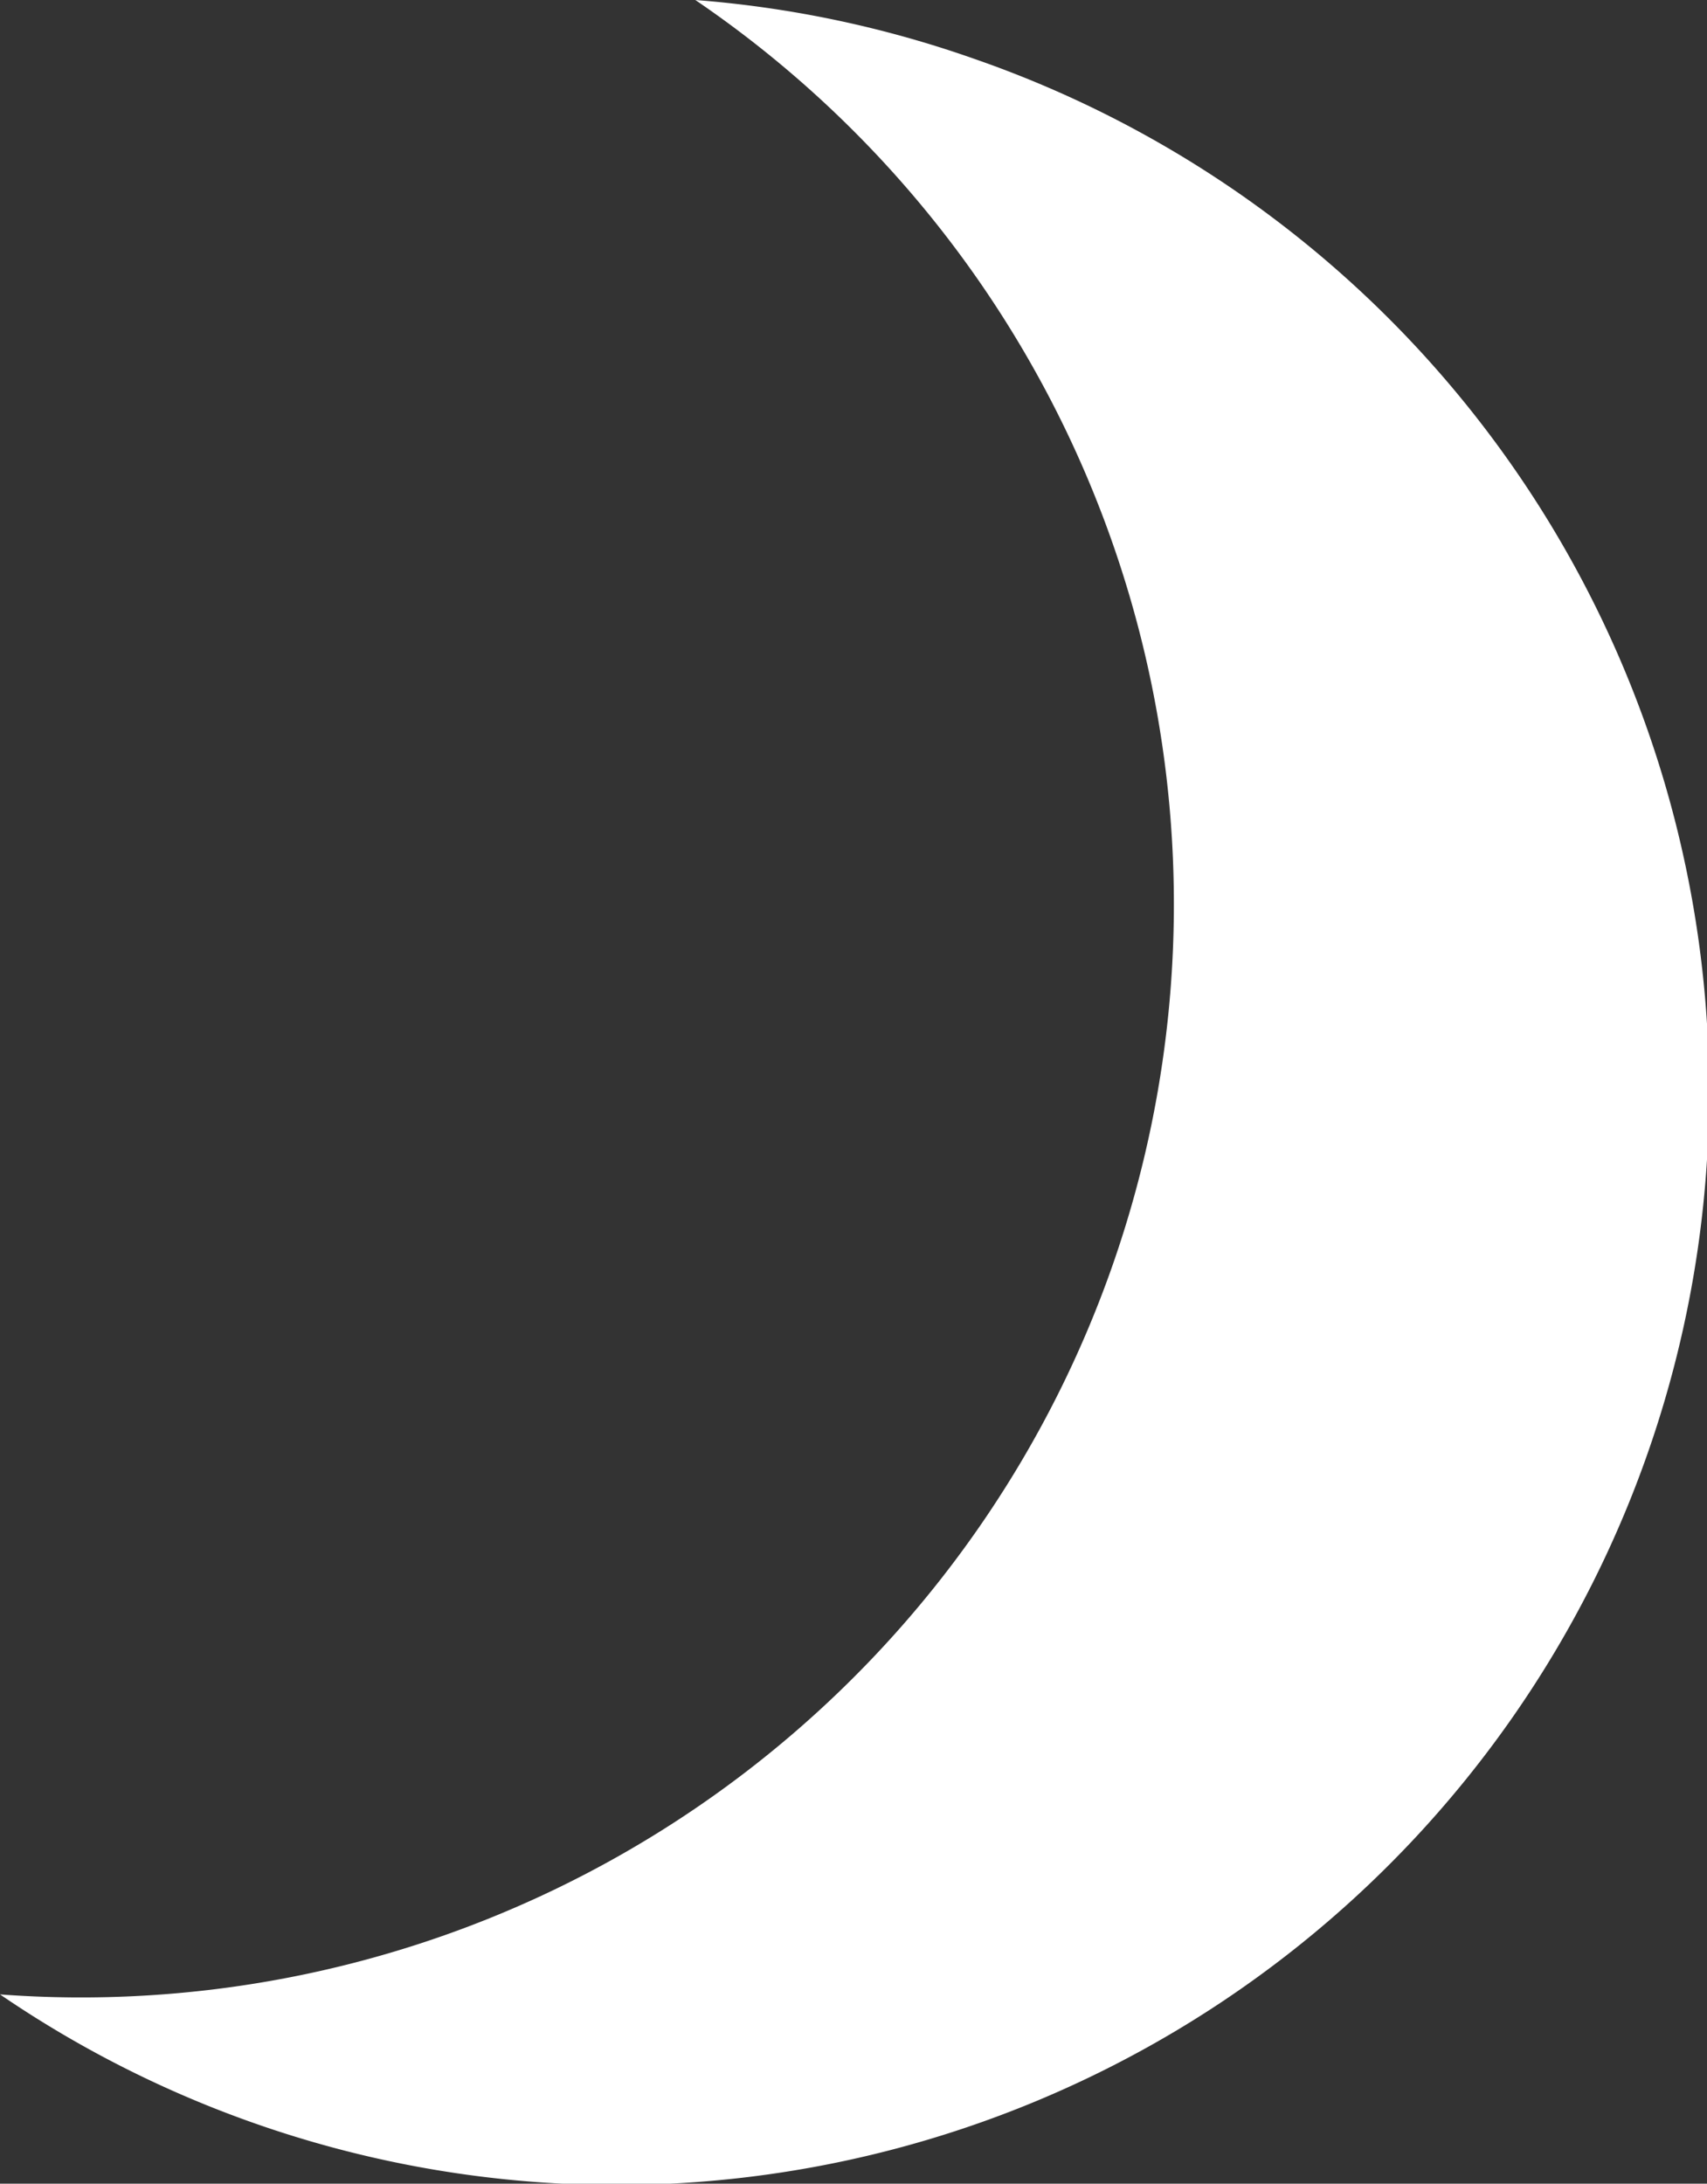 <svg xmlns="http://www.w3.org/2000/svg" viewBox="0 0 87.25 111.56"><rect x="0" y="0" width="87.25" height="111.56" fill="#333333" stroke="none"/><defs><style>.cls-1{fill:#fff;}</style></defs><title>Moon</title><g id="Layer_2" data-name="Layer 2"><g id="Layer_1-2" data-name="Layer 1"><path class="cls-1" d="M49.78,3A55.73,55.73,0,0,0,35.54,0,55.85,55.85,0,0,1,0,101.89,55.85,55.85,0,1,0,49.78,3Z"/></g></g></svg>